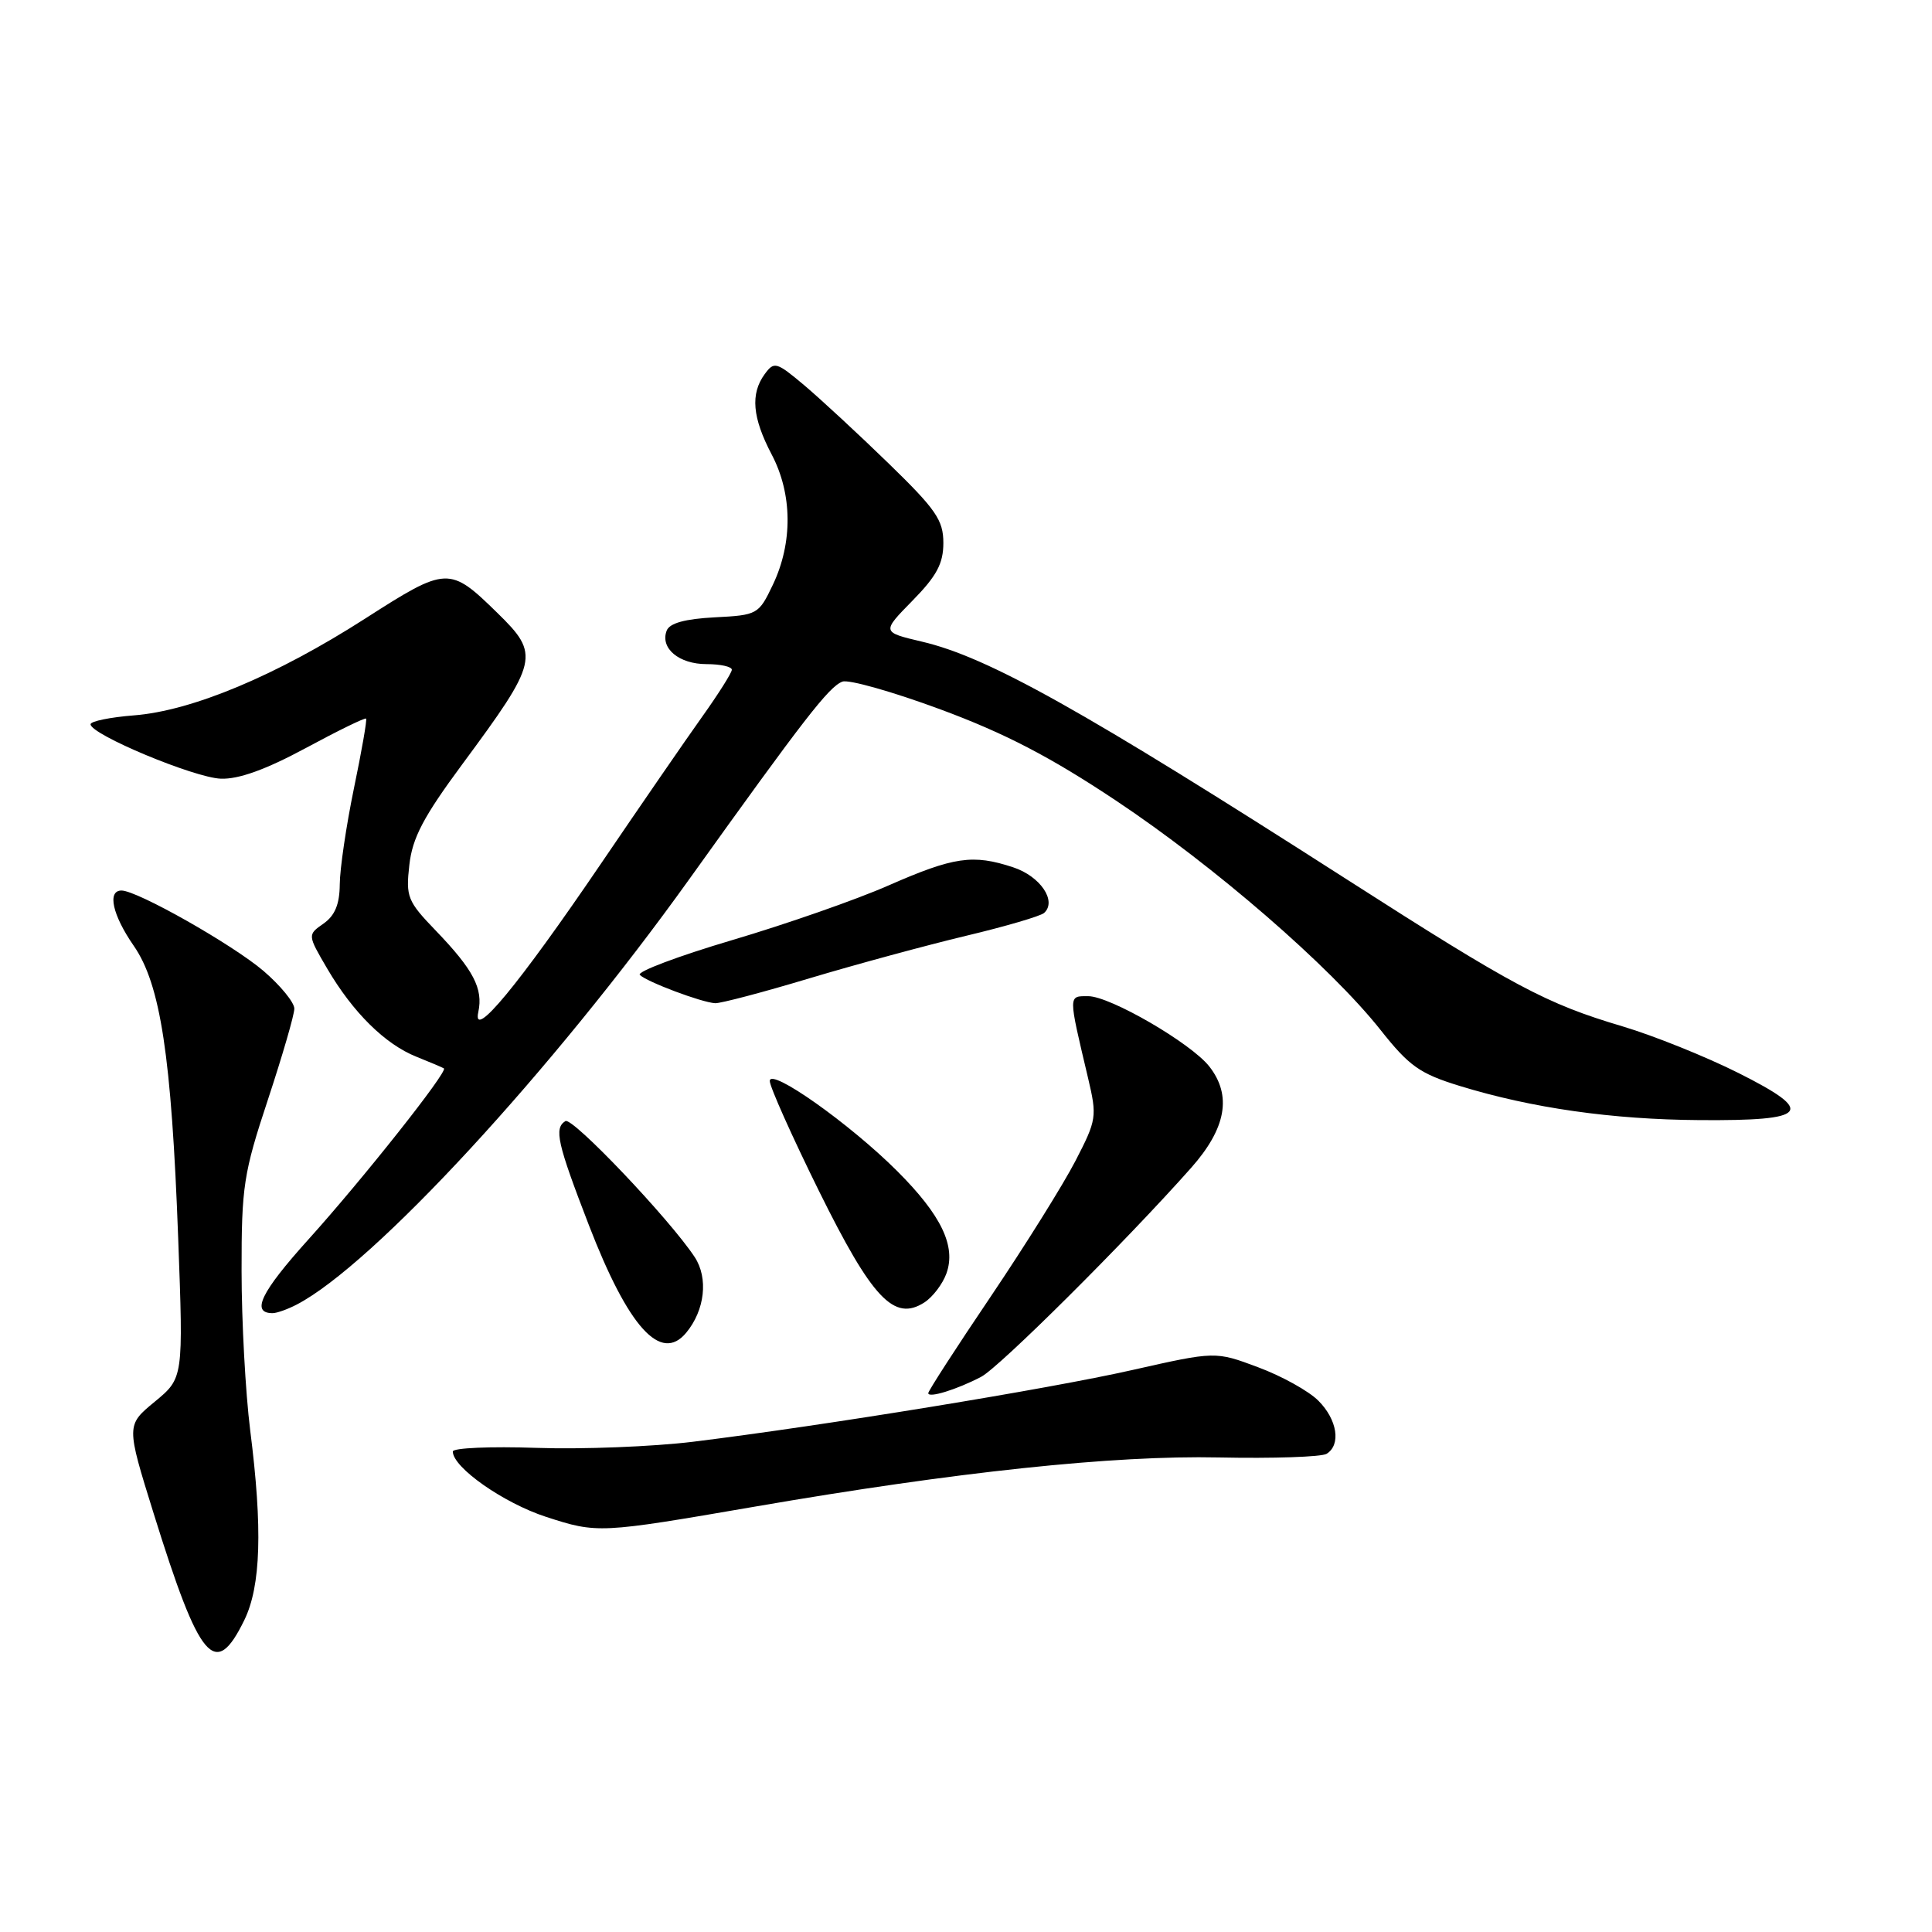 <?xml version="1.0" encoding="UTF-8" standalone="no"?>
<!DOCTYPE svg PUBLIC "-//W3C//DTD SVG 1.1//EN" "http://www.w3.org/Graphics/SVG/1.1/DTD/svg11.dtd" >
<svg xmlns="http://www.w3.org/2000/svg" xmlns:xlink="http://www.w3.org/1999/xlink" version="1.1" viewBox="0 0 256 256">
 <g >
 <path fill="currentColor"
d=" M 32.37 214.68 C 34.57 210.17 34.81 202.55 33.15 189.50 C 32.53 184.55 32.01 175.05 32.01 168.39 C 32.00 157.22 32.27 155.46 35.50 145.71 C 37.42 139.89 39.00 134.47 39.00 133.65 C 39.00 132.83 37.16 130.58 34.91 128.65 C 30.82 125.16 18.19 118.00 16.10 118.00 C 14.18 118.00 14.90 121.25 17.72 125.32 C 21.27 130.44 22.72 139.94 23.61 164.05 C 24.30 182.60 24.30 182.60 20.51 185.73 C 16.72 188.85 16.72 188.85 20.35 200.51 C 26.48 220.19 28.51 222.58 32.37 214.68 Z  M 100.00 199.64 C 126.72 195.03 147.57 192.82 161.52 193.12 C 168.69 193.27 175.10 193.05 175.78 192.64 C 177.72 191.44 177.20 188.11 174.69 185.60 C 173.42 184.32 169.83 182.33 166.71 181.17 C 161.05 179.05 161.05 179.05 150.06 181.53 C 138.86 184.06 109.27 188.89 91.83 191.04 C 86.51 191.69 77.17 192.06 71.08 191.85 C 64.99 191.64 60.00 191.86 60.00 192.33 C 60.00 194.45 66.73 199.16 72.35 200.99 C 79.16 203.20 79.41 203.19 100.00 199.64 Z  M 130.00 182.44 C 132.41 181.19 149.17 164.51 157.81 154.77 C 162.49 149.50 163.26 145.16 160.23 141.30 C 157.79 138.21 147.09 132.00 144.20 132.00 C 141.53 132.00 141.53 131.67 144.17 142.83 C 145.38 147.96 145.32 148.38 142.50 153.83 C 140.89 156.95 135.84 165.03 131.29 171.78 C 126.73 178.53 123.00 184.30 123.00 184.60 C 123.00 185.29 126.77 184.13 130.00 182.44 Z  M 90.92 176.60 C 93.40 173.61 93.88 169.36 92.05 166.57 C 88.77 161.58 75.85 147.98 74.92 148.55 C 73.39 149.50 73.83 151.46 78.03 162.34 C 83.26 175.88 87.56 180.64 90.92 176.60 Z  M 39.32 172.86 C 49.42 167.61 73.10 141.95 91.33 116.50 C 106.58 95.20 109.83 91.00 111.62 90.32 C 112.44 90.00 118.30 91.66 124.62 94.00 C 133.15 97.16 139.15 100.28 147.81 106.04 C 160.90 114.75 176.26 128.06 182.91 136.45 C 186.73 141.28 188.12 142.26 193.41 143.89 C 202.99 146.83 213.60 148.34 225.19 148.42 C 239.70 148.53 240.67 147.36 230.38 142.19 C 226.04 140.01 219.12 137.23 215.00 136.00 C 204.86 132.99 200.61 130.72 178.50 116.55 C 143.40 94.06 130.94 87.08 122.16 85.02 C 116.82 83.76 116.82 83.76 120.91 79.59 C 124.12 76.32 125.00 74.67 125.00 71.94 C 125.00 68.92 124.02 67.50 117.75 61.41 C 113.76 57.53 108.73 52.88 106.58 51.06 C 102.88 47.95 102.58 47.86 101.33 49.57 C 99.41 52.19 99.69 55.34 102.25 60.22 C 105.01 65.46 105.06 71.93 102.40 77.50 C 100.53 81.42 100.37 81.51 94.70 81.80 C 90.75 82.01 88.72 82.57 88.34 83.56 C 87.44 85.89 89.96 88.00 93.62 88.00 C 95.48 88.00 96.99 88.34 96.97 88.75 C 96.96 89.16 95.18 91.97 93.02 95.00 C 90.86 98.03 84.82 106.80 79.59 114.50 C 68.67 130.56 62.53 137.98 63.38 134.09 C 64.04 131.00 62.74 128.51 57.75 123.32 C 53.99 119.42 53.76 118.84 54.24 114.61 C 54.64 111.02 56.11 108.23 61.24 101.29 C 71.37 87.59 71.57 86.75 65.92 81.23 C 59.56 75.01 59.22 75.02 48.41 81.95 C 36.63 89.51 25.45 94.19 17.75 94.79 C 14.59 95.04 12.00 95.57 12.00 95.97 C 12.00 97.32 25.72 103.05 29.26 103.18 C 31.62 103.27 35.23 101.97 40.50 99.13 C 44.78 96.82 48.38 95.06 48.51 95.22 C 48.65 95.37 47.92 99.55 46.89 104.50 C 45.87 109.45 45.03 115.16 45.02 117.19 C 45.00 119.82 44.38 121.32 42.87 122.38 C 40.74 123.87 40.74 123.87 43.36 128.35 C 46.77 134.16 51.02 138.36 55.17 140.02 C 57.00 140.75 58.64 141.45 58.82 141.57 C 59.38 141.97 48.06 156.26 40.86 164.24 C 34.56 171.23 33.22 174.00 36.12 174.00 C 36.68 174.00 38.11 173.49 39.32 172.86 Z  M 125.41 168.73 C 126.70 165.12 124.73 161.02 118.90 155.19 C 112.63 148.92 102.00 141.40 102.00 143.24 C 102.00 144.00 104.93 150.54 108.50 157.78 C 115.58 172.10 118.48 175.17 122.50 172.57 C 123.60 171.85 124.91 170.13 125.41 168.73 Z  M 107.26 129.63 C 113.44 127.78 122.78 125.25 128.00 124.00 C 133.22 122.76 137.88 121.39 138.35 120.97 C 140.08 119.40 137.84 116.10 134.24 114.92 C 128.92 113.16 126.39 113.53 117.75 117.32 C 113.49 119.20 104.15 122.46 97.01 124.57 C 89.86 126.69 84.36 128.76 84.78 129.18 C 85.70 130.10 92.97 132.83 94.76 132.93 C 95.45 132.97 101.08 131.49 107.26 129.63 Z "/>
</g>
</svg>